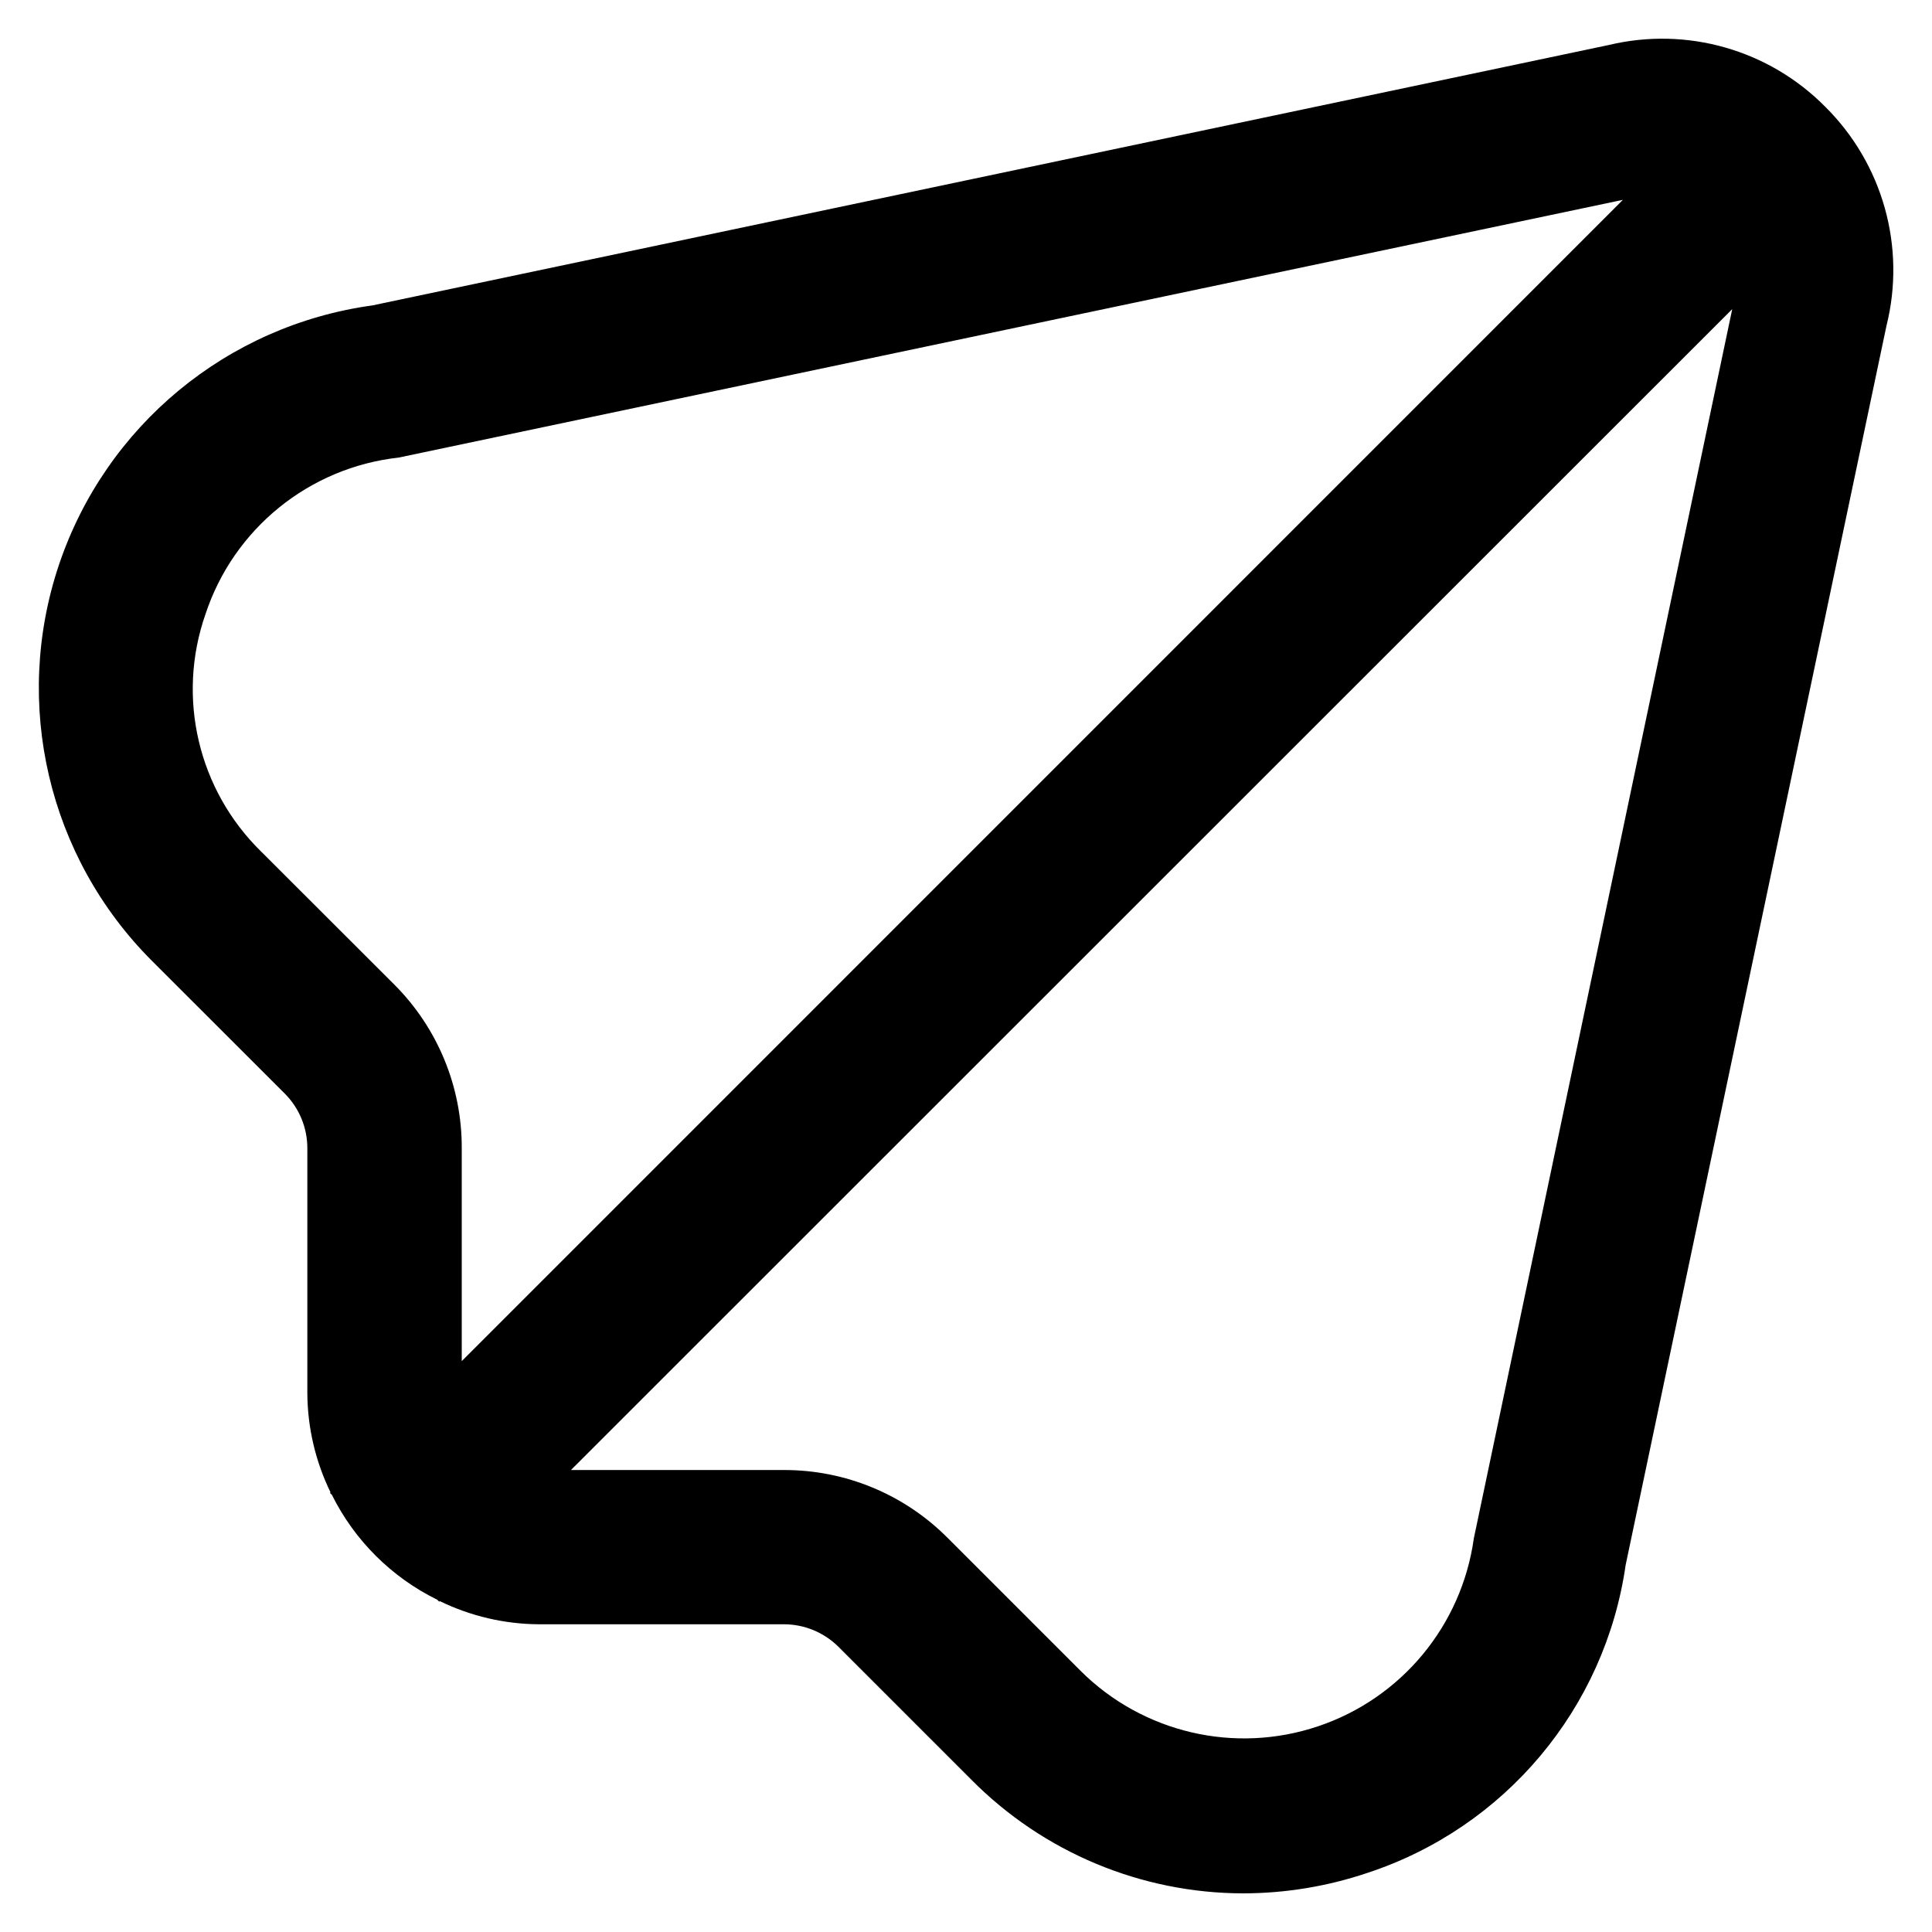 <?xml version="1.0" encoding="UTF-8" standalone="no" ?>
<!DOCTYPE svg PUBLIC "-//W3C//DTD SVG 1.1//EN" "http://www.w3.org/Graphics/SVG/1.1/DTD/svg11.dtd">
<svg xmlns="http://www.w3.org/2000/svg" xmlns:xlink="http://www.w3.org/1999/xlink" version="1.1" width="10" height="10" viewBox="0 0 10 10" xml:space="preserve">
<desc>Created with Fabric.js 5.2.4</desc>
<defs>
</defs>
<rect x="0" y="0" width="100%" height="100%" fill="transparent"></rect>
<g transform="matrix(1 0 0 1 5 5)" id="ae39041e-d05a-459f-b58c-72fdad2cb951"  >
<rect style="stroke: none; stroke-width: 1; stroke-dasharray: none; stroke-linecap: butt; stroke-dashoffset: 0; stroke-linejoin: miter; stroke-miterlimit: 4; fill: rgb(255,255,255); fill-rule: nonzero; opacity: 1; visibility: hidden;" vector-effect="non-scaling-stroke"  x="-5" y="-5" rx="0" ry="0" width="10" height="10" />
</g>
<g transform="matrix(Infinity NaN NaN Infinity 0 0)" id="71e70186-00d1-4c8b-b2cd-9670dc741e98"  >
</g>
<g transform="matrix(0.4 0 0 0.4 5 5)"  >
<path style="stroke: rgb(0,0,0); stroke-width: 0; stroke-dasharray: none; stroke-linecap: butt; stroke-dashoffset: 0; stroke-linejoin: miter; stroke-miterlimit: 4; fill: rgb(0,0,0); fill-rule: nonzero; opacity: 1;" vector-effect="non-scaling-stroke"  transform=" translate(-12, -12)" d="M 23.119 0.882 C 22.39 0.144 21.328 -0.159 20.319 0.082 L 4.319 3.452 C 2.44 3.71 0.868 5.01 0.263 6.808 C -0.341 8.606 0.124 10.592 1.466 11.933 L 3.184 13.65 C 3.372 13.838 3.477 14.092 3.477 14.358 L 3.477 17.526 C 3.479 17.971 3.582 18.411 3.777 18.811 L 3.769 18.818 L 3.795 18.844 C 4.088 19.433 4.567 19.91 5.157 20.2 L 5.183 20.226 L 5.19 20.218 C 5.59 20.413 6.03 20.516 6.475 20.518 L 9.643 20.518 C 9.908 20.518 10.162 20.623 10.35 20.81 L 12.067 22.527 C 12.997 23.467 14.264 23.998 15.587 24 C 16.133 23.999 16.675 23.91 17.192 23.736 C 18.974 23.151 20.27 21.606 20.536 19.75 L 23.911 3.715 C 24.165 2.697 23.864 1.621 23.119 0.882 Z M 4.6 12.238 L 2.881 10.521 C 2.064 9.723 1.782 8.525 2.159 7.447 C 2.524 6.341 3.501 5.549 4.659 5.421 L 20.5 2.086 L 5.475 17.113 L 5.475 14.358 C 5.478 13.563 5.163 12.8 4.6 12.238 Z M 18.571 19.408 C 18.414 20.535 17.634 21.476 16.556 21.838 C 15.478 22.201 14.288 21.923 13.482 21.12 L 11.762 19.4 C 11.201 18.836 10.438 18.52 9.643 18.522 L 6.888 18.522 L 21.915 3.5 Z" stroke-linecap="round" />
</g>
</svg>
